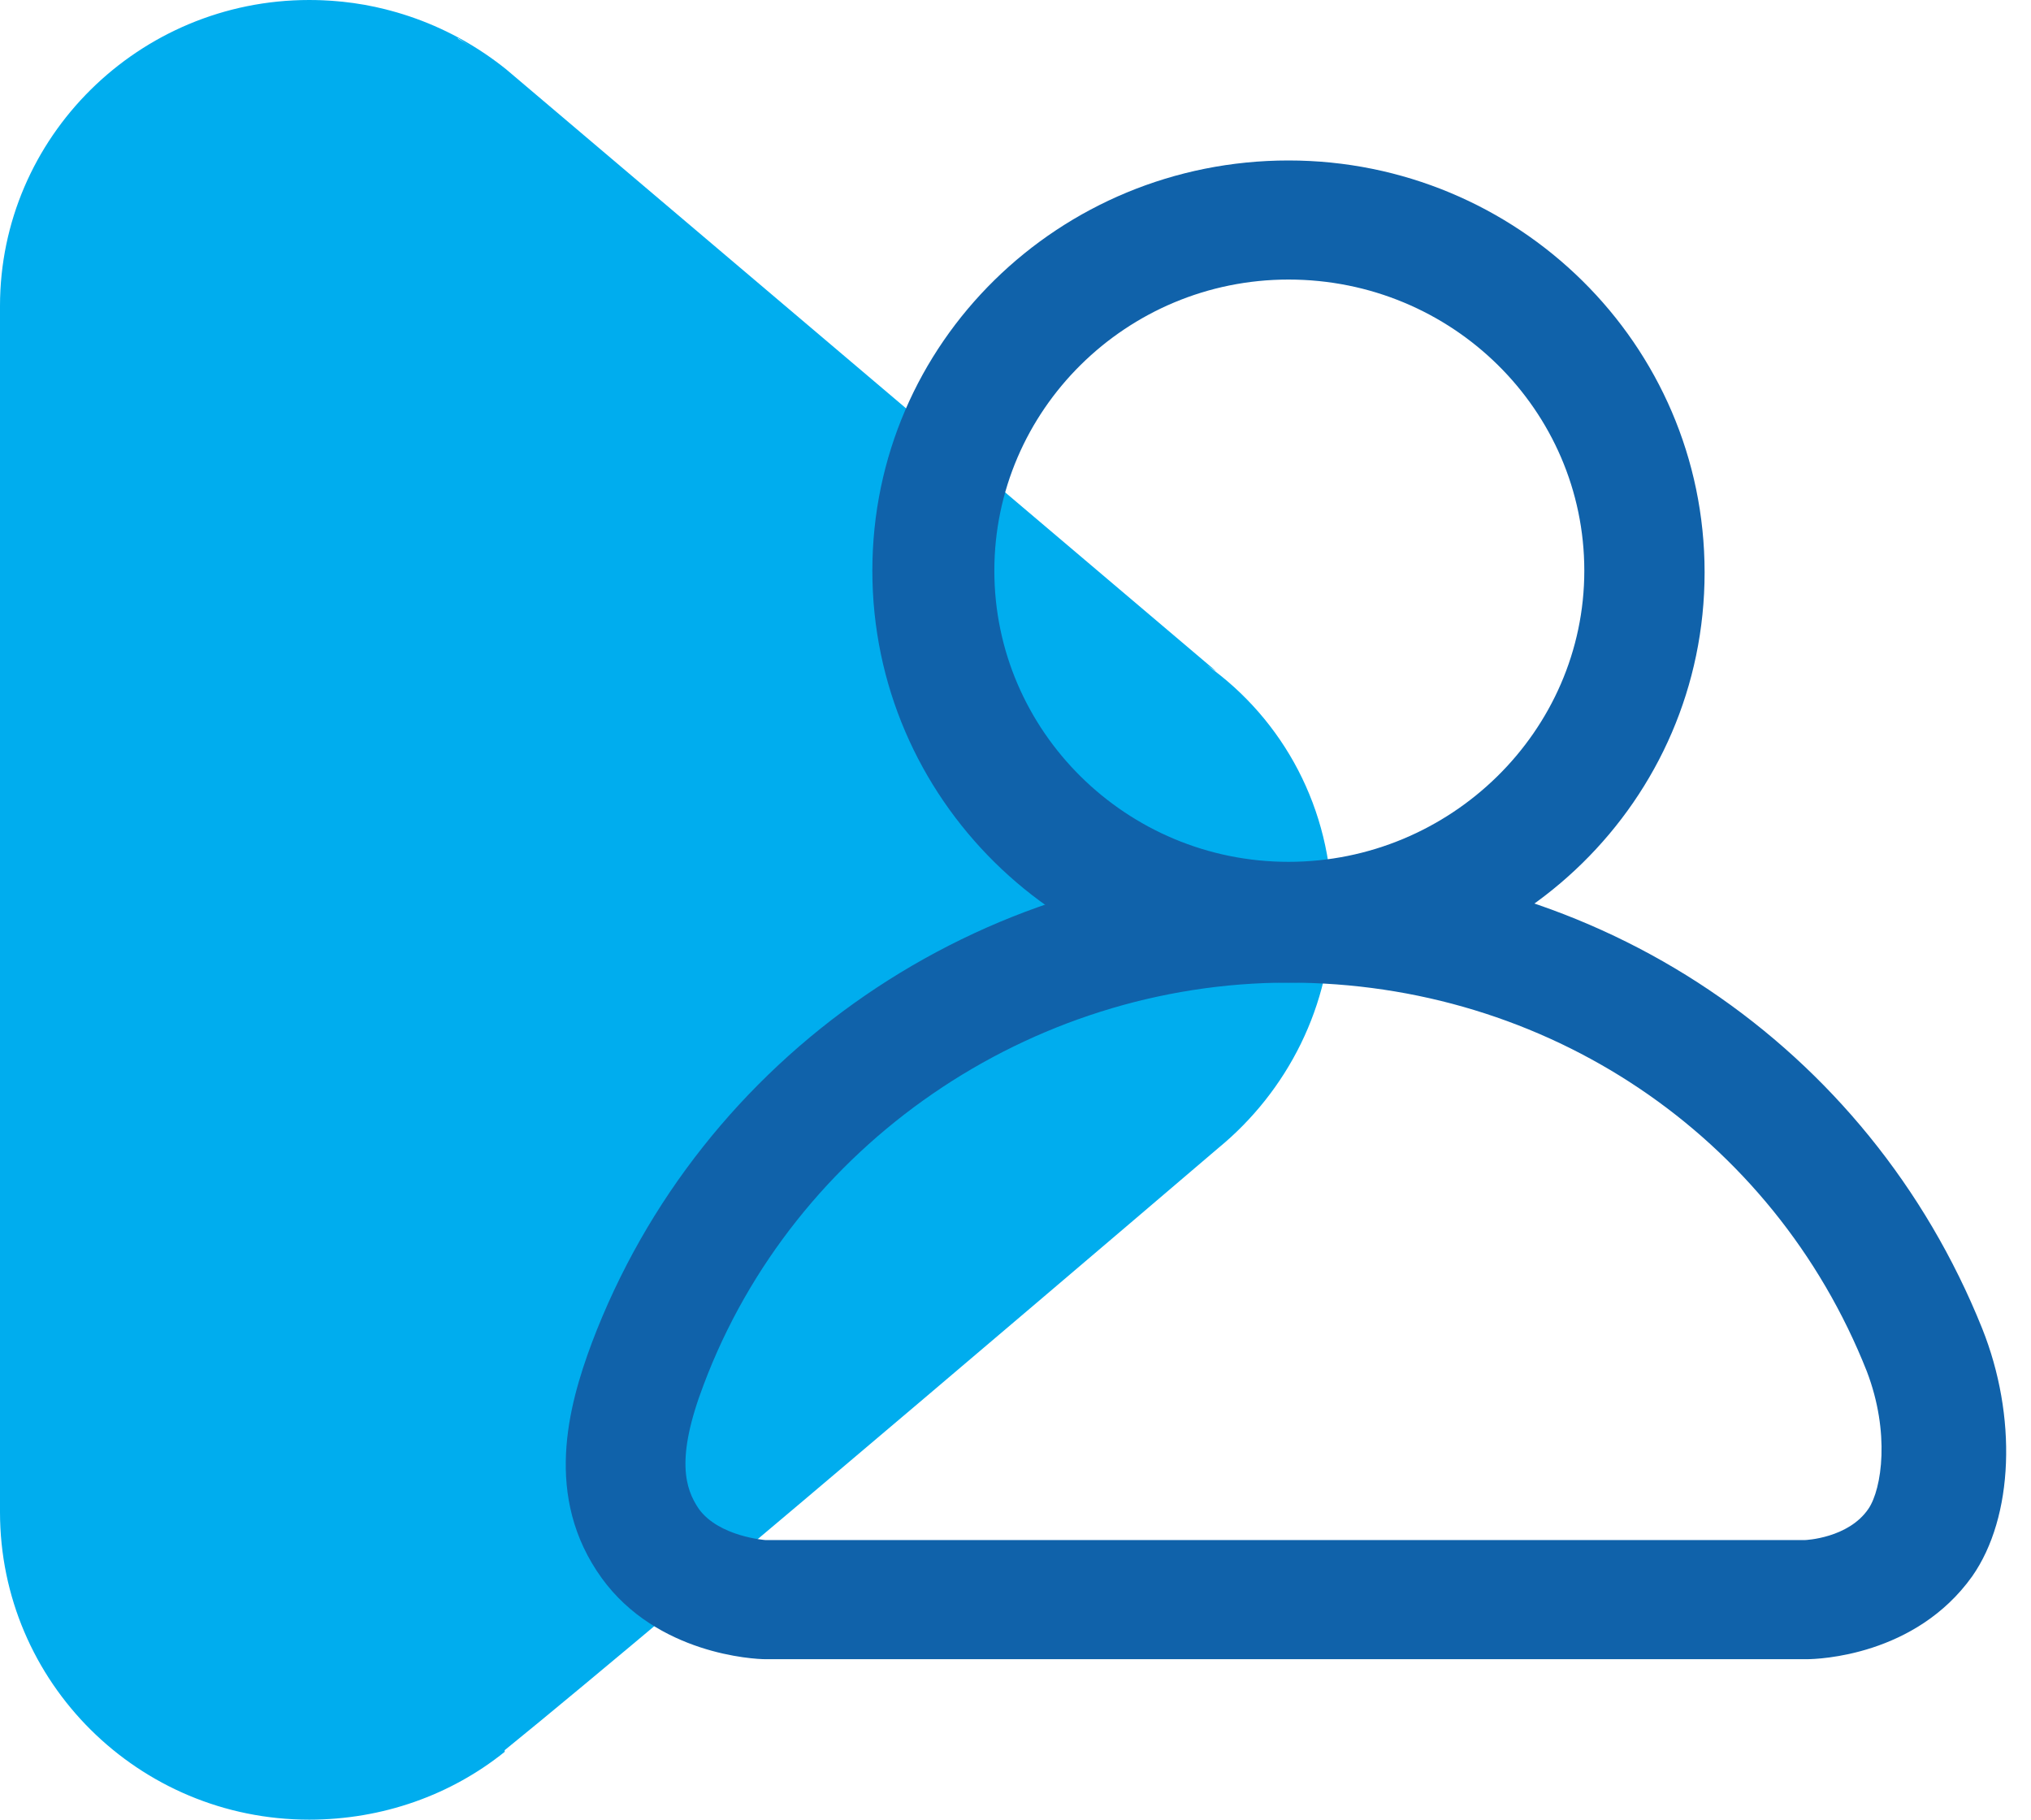 <svg width="48" height="43" viewBox="0 0 48 43" fill="none" xmlns="http://www.w3.org/2000/svg">
<path d="M10.822 0.899L11.178 1.134C10.072 0.391 8.729 0 7.307 0C3.278 0 0 3.245 0 7.232V35.729C0 39.755 3.278 43 7.307 43C8.452 43 9.558 42.726 10.546 42.257C10.546 42.257 11.217 41.944 11.928 41.358C15.838 38.192 28.793 27.129 28.793 27.129C30.412 25.8 31.479 23.767 31.479 21.5C31.479 19.116 30.333 17.005 28.516 15.714L28.753 15.871L11.967 1.642C10.704 0.625 9.084 0 7.307 0C3.278 0 0 3.245 0 7.232V35.729C0 39.755 3.278 43 7.307 43C9.045 43 10.664 42.414 11.928 41.397" fill="#00ADEE"/>
<path d="M42.698 39.208H18.092C17.815 39.208 15.525 39.091 14.221 37.292C12.839 35.377 13.431 33.227 13.984 31.741C16.552 24.94 23.148 20.405 30.494 20.405C37.761 20.405 44.16 24.705 46.845 31.39C47.675 33.462 47.596 35.846 46.608 37.253C45.266 39.13 42.975 39.208 42.698 39.208ZM30.454 23.22C24.332 23.22 18.763 27.051 16.631 32.719C15.959 34.478 16.196 35.181 16.512 35.651C16.986 36.315 18.092 36.393 18.092 36.393H42.659C42.659 36.393 43.686 36.354 44.16 35.651C44.476 35.181 44.673 33.852 44.12 32.406C41.908 26.816 36.537 23.22 30.454 23.22Z" fill="#1062AA"/>
<path d="M30.452 23.22C25.041 23.22 20.617 18.881 20.617 13.486C20.617 8.092 25.041 3.792 30.452 3.792C35.863 3.792 40.286 8.131 40.286 13.525C40.286 18.92 35.863 23.22 30.452 23.22ZM30.452 6.606C26.621 6.606 23.5 9.694 23.5 13.486C23.5 17.278 26.621 20.366 30.452 20.366C34.283 20.366 37.443 17.278 37.443 13.486C37.443 9.694 34.322 6.606 30.452 6.606Z" fill="#1062AA"/>
</svg>
